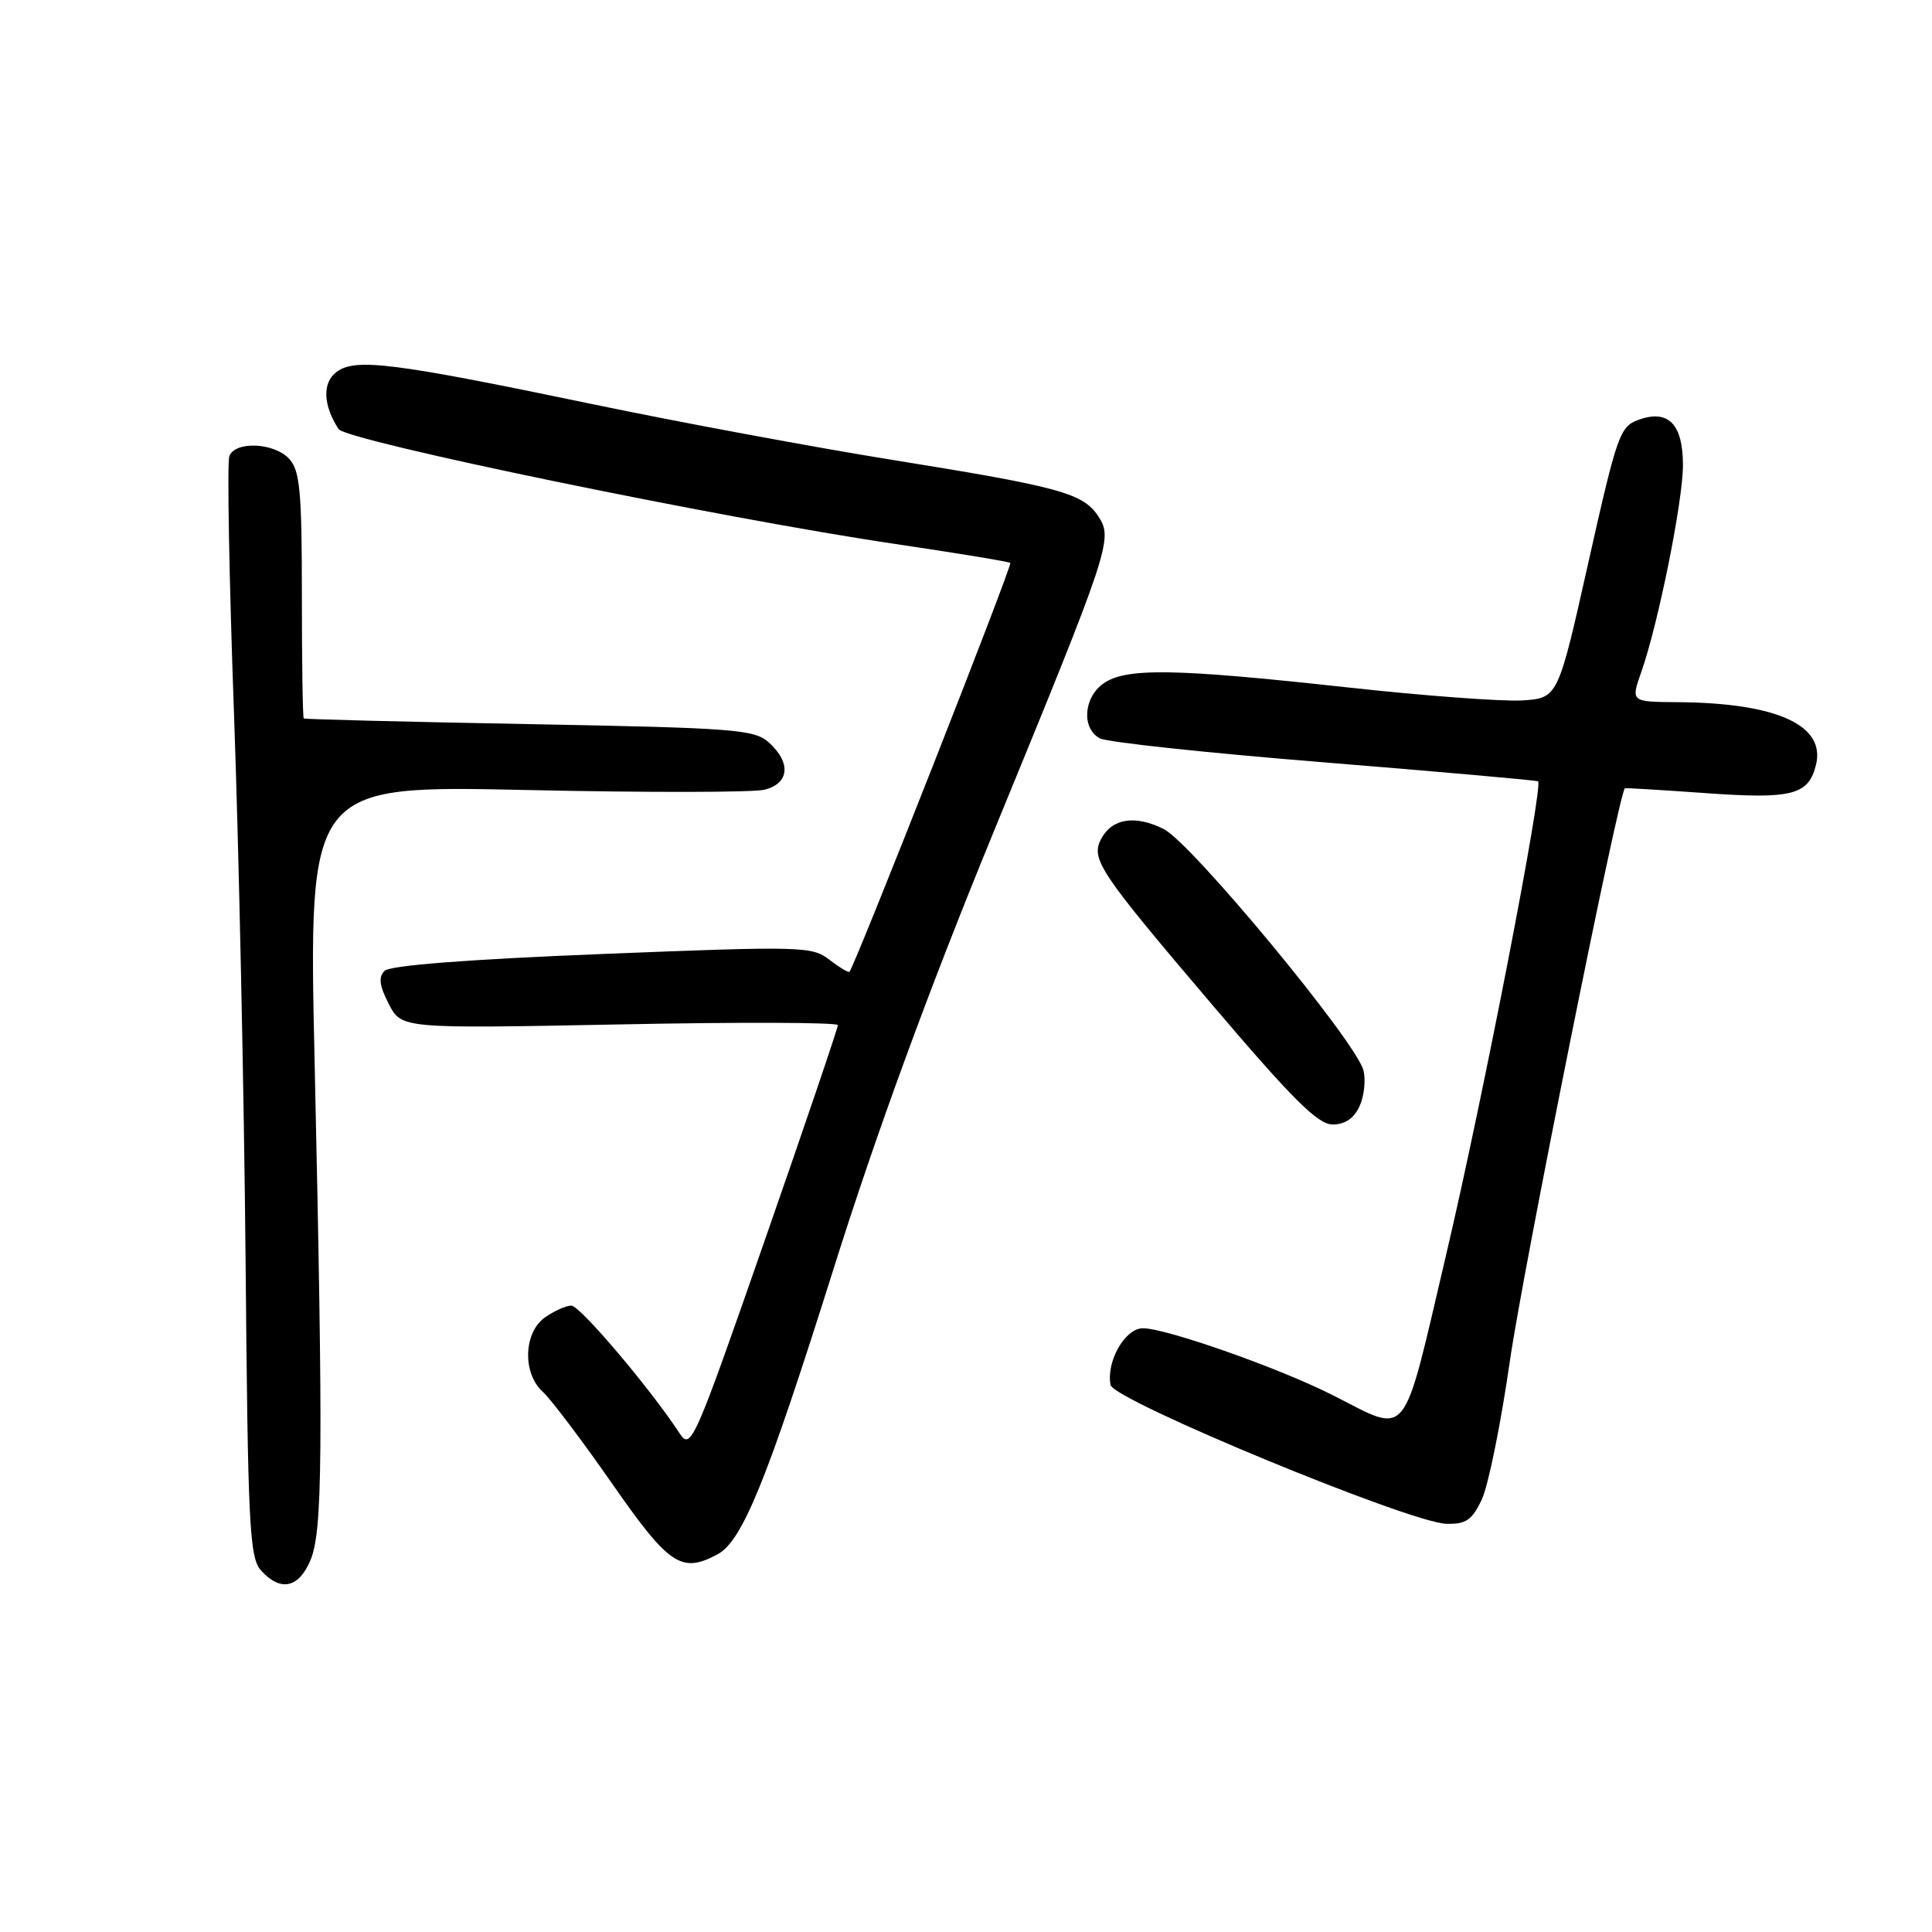 <?xml version="1.0" encoding="UTF-8" standalone="no"?>
<!DOCTYPE svg PUBLIC "-//W3C//DTD SVG 1.1//EN" "http://www.w3.org/Graphics/SVG/1.1/DTD/svg11.dtd" >
<svg xmlns="http://www.w3.org/2000/svg" xmlns:xlink="http://www.w3.org/1999/xlink" version="1.1" viewBox="0 0 256 256">
 <g >
 <path fill="currentColor"
d=" M 41.13 206.75 C 42.75 202.90 42.84 192.83 41.69 140.78 C 40.87 104.05 40.87 104.05 69.74 104.68 C 85.62 105.03 99.83 105.01 101.31 104.64 C 104.59 103.81 104.85 101.08 101.90 98.40 C 99.96 96.65 97.46 96.46 70.15 95.95 C 53.84 95.65 40.39 95.31 40.25 95.20 C 40.11 95.09 40.00 87.72 40.00 78.83 C 40.00 65.18 39.74 62.37 38.35 60.83 C 36.38 58.65 31.17 58.40 30.39 60.44 C 30.08 61.23 30.36 76.64 31.01 94.69 C 31.66 112.73 32.34 145.21 32.54 166.86 C 32.85 202.31 33.05 206.40 34.60 208.11 C 37.16 210.94 39.57 210.44 41.13 206.75 Z  M 95.07 205.96 C 98.36 204.20 101.59 196.26 110.37 168.38 C 116.06 150.29 122.99 131.36 131.55 110.50 C 147.10 72.63 147.51 71.42 145.54 68.42 C 143.53 65.36 140.44 64.51 118.50 60.98 C 108.05 59.30 90.05 55.96 78.50 53.55 C 52.05 48.04 47.10 47.42 44.60 49.28 C 42.69 50.70 42.80 53.68 44.86 56.85 C 45.88 58.41 95.35 68.63 118.50 72.06 C 126.75 73.28 133.67 74.42 133.87 74.59 C 134.19 74.86 113.27 128.02 112.56 128.76 C 112.42 128.91 111.22 128.19 109.90 127.17 C 107.61 125.39 106.23 125.35 79.79 126.41 C 61.99 127.12 51.68 127.92 50.96 128.64 C 50.12 129.48 50.27 130.61 51.52 133.04 C 53.21 136.30 53.21 136.30 82.10 135.74 C 98.00 135.42 111.01 135.47 111.02 135.83 C 111.03 136.20 106.67 149.05 101.32 164.39 C 91.96 191.25 91.54 192.20 90.05 189.92 C 86.17 183.99 76.85 173.00 75.71 173.00 C 75.01 173.00 73.44 173.70 72.22 174.56 C 69.37 176.56 69.20 181.97 71.93 184.43 C 72.99 185.39 77.12 190.86 81.11 196.59 C 88.67 207.44 90.28 208.52 95.07 205.96 Z  M 196.34 198.70 C 197.20 196.88 198.87 188.67 200.05 180.45 C 201.75 168.55 214.54 104.85 215.31 104.45 C 215.41 104.39 220.21 104.68 225.97 105.09 C 237.44 105.91 239.62 105.36 240.62 101.38 C 241.95 96.09 235.45 93.14 222.29 93.04 C 216.09 93.00 216.09 93.00 217.47 89.07 C 219.71 82.74 223.00 66.40 223.00 61.64 C 223.00 56.21 221.09 54.23 217.19 55.60 C 214.64 56.50 214.30 57.45 210.47 74.52 C 206.44 92.50 206.44 92.50 201.71 92.81 C 199.10 92.97 188.54 92.19 178.24 91.05 C 155.60 88.57 149.20 88.47 146.22 90.56 C 143.56 92.42 143.29 96.56 145.75 97.84 C 146.71 98.35 160.10 99.78 175.50 101.02 C 190.90 102.27 203.64 103.40 203.80 103.53 C 204.53 104.12 196.51 145.47 191.68 166.00 C 185.67 191.56 186.88 190.05 176.50 184.82 C 169.35 181.22 154.52 176.00 151.43 176.00 C 149.07 176.00 146.54 180.45 147.16 183.52 C 147.57 185.56 186.79 201.77 191.64 201.91 C 194.24 201.98 195.04 201.44 196.34 198.70 Z  M 180.15 146.57 C 180.76 145.24 180.99 143.10 180.66 141.82 C 179.70 138.05 157.89 111.70 154.21 109.86 C 150.42 107.96 147.38 108.43 145.93 111.12 C 144.49 113.82 145.56 115.43 160.72 133.25 C 171.30 145.69 174.64 149.00 176.58 149.00 C 178.22 149.00 179.41 148.19 180.15 146.57 Z "/>
</g>
</svg>